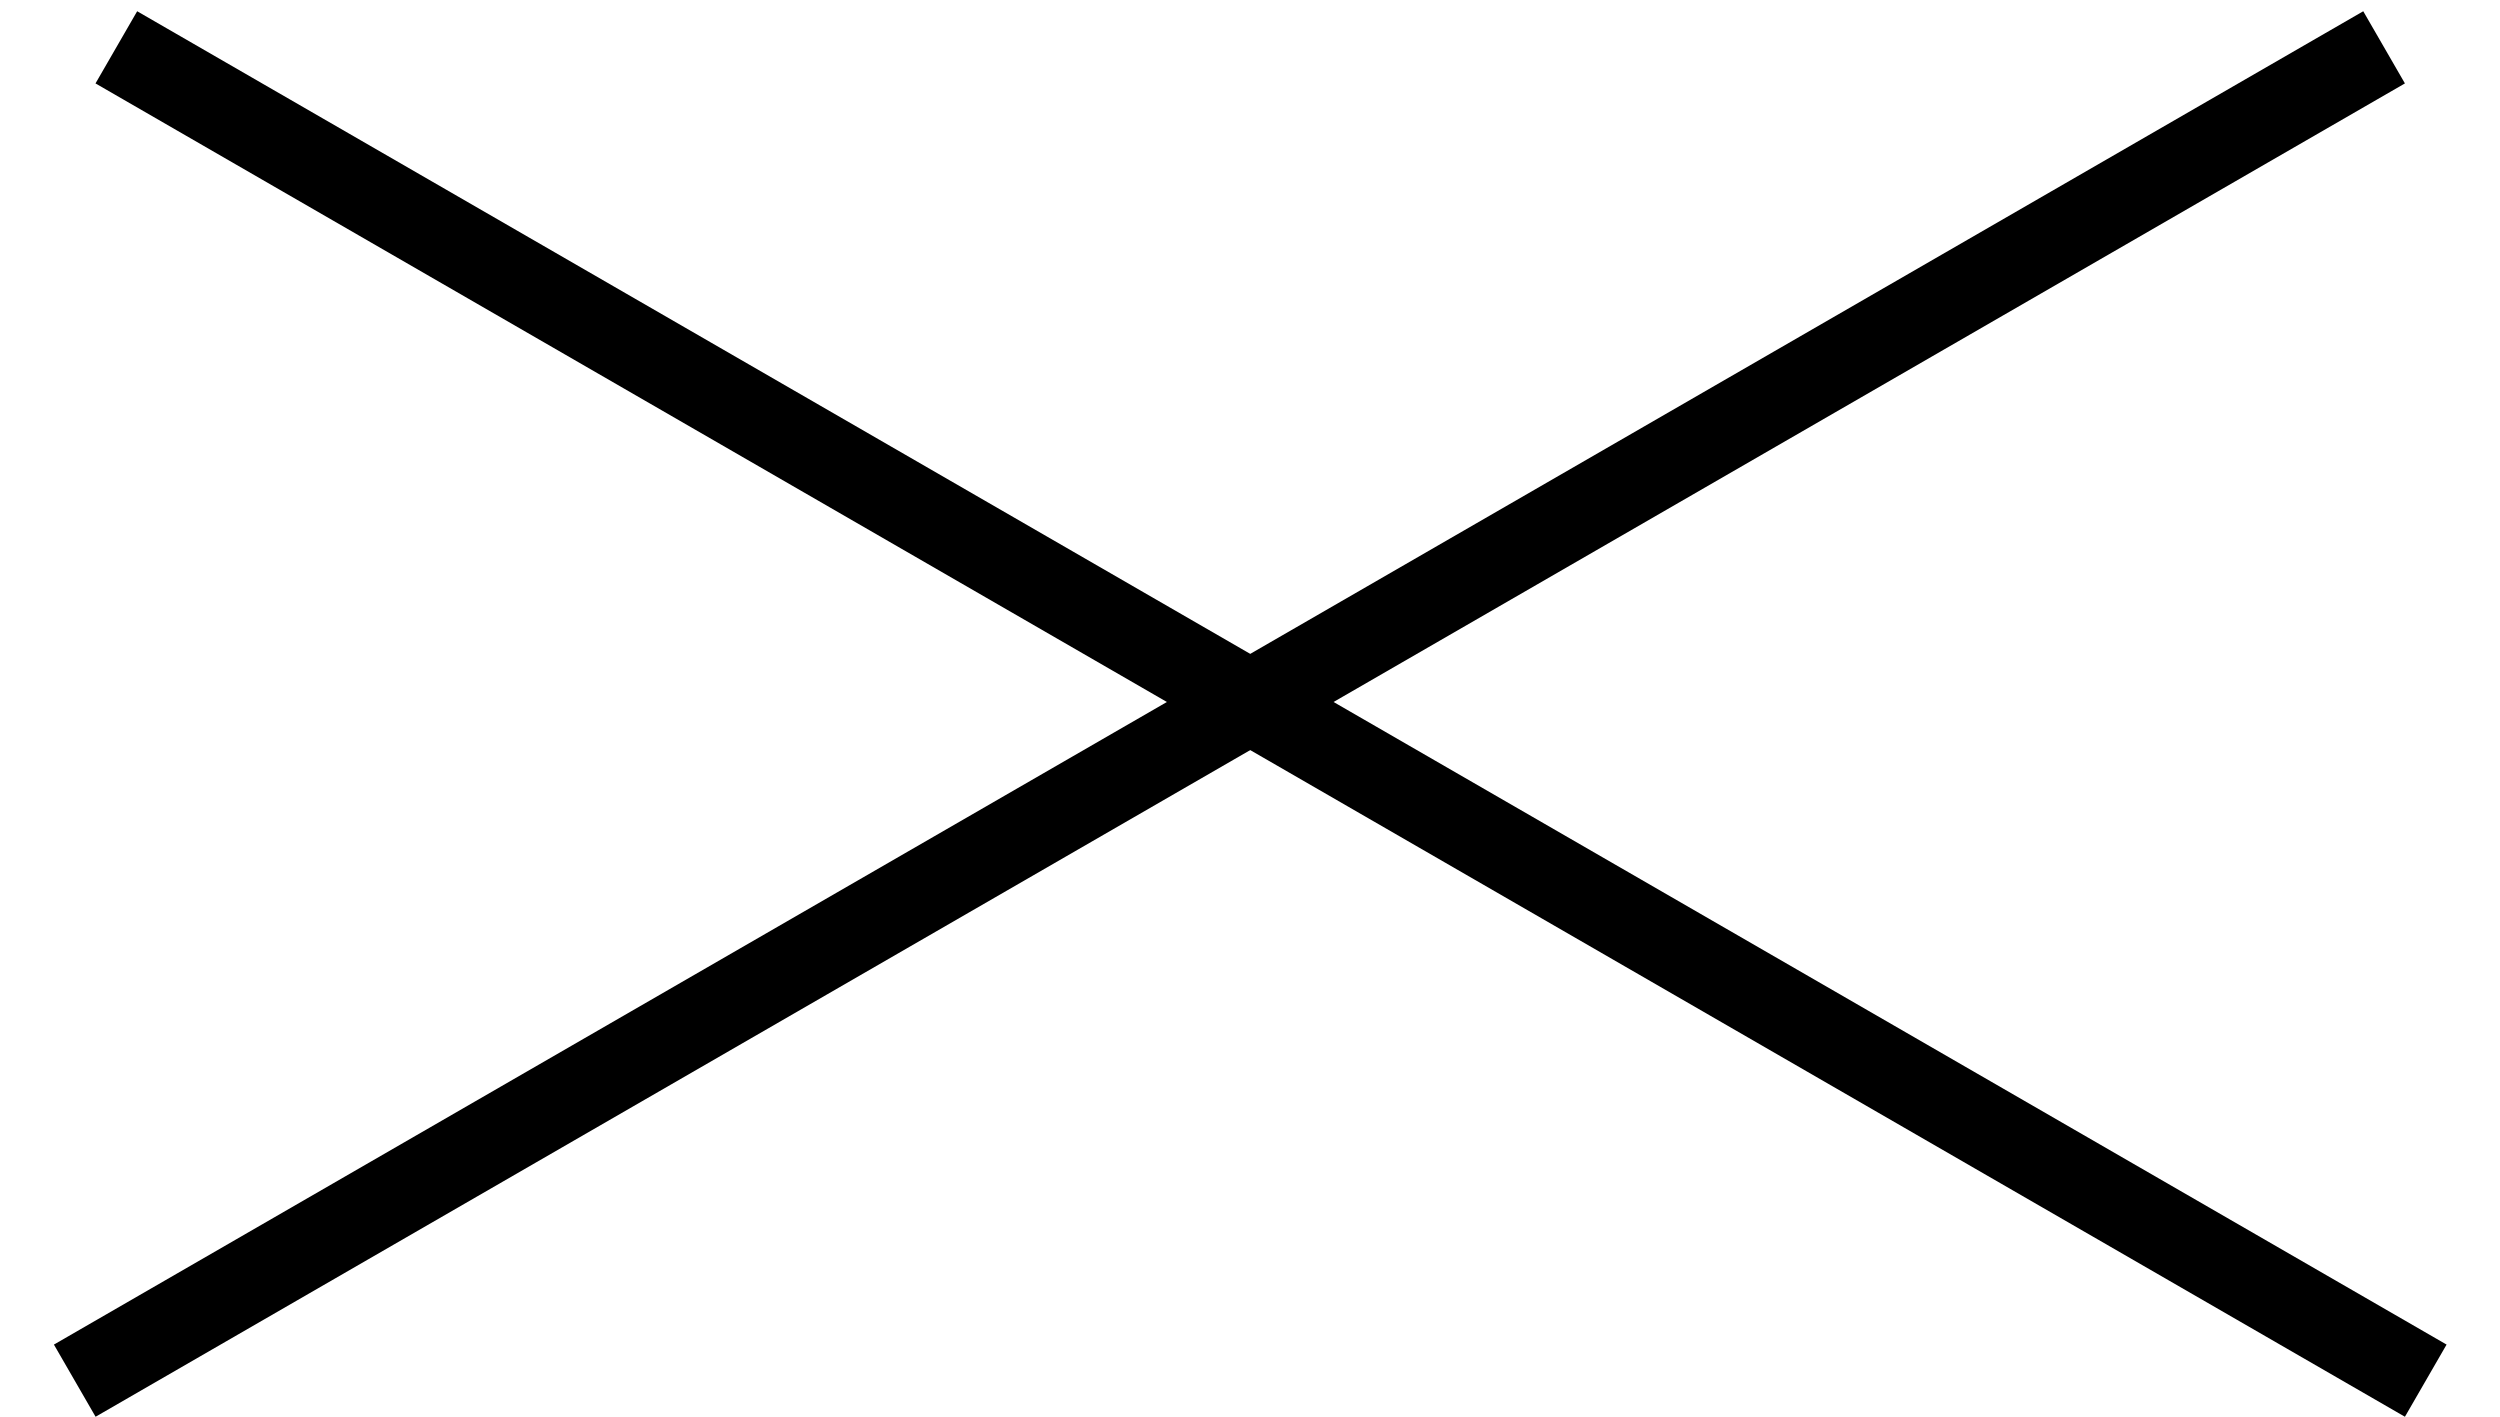 <svg width="30" height="17" viewBox="0 0 30 17" fill="none" xmlns="http://www.w3.org/2000/svg">
  <line x1="1.396" y1="0.568" x2="29.109" y2="16.568" stroke="black" />
  <line y1="-0.5" x2="32" y2="-0.5" transform="matrix(-0.866 0.5 0.5 0.866 28.859 1.001)" stroke="black" />
</svg>